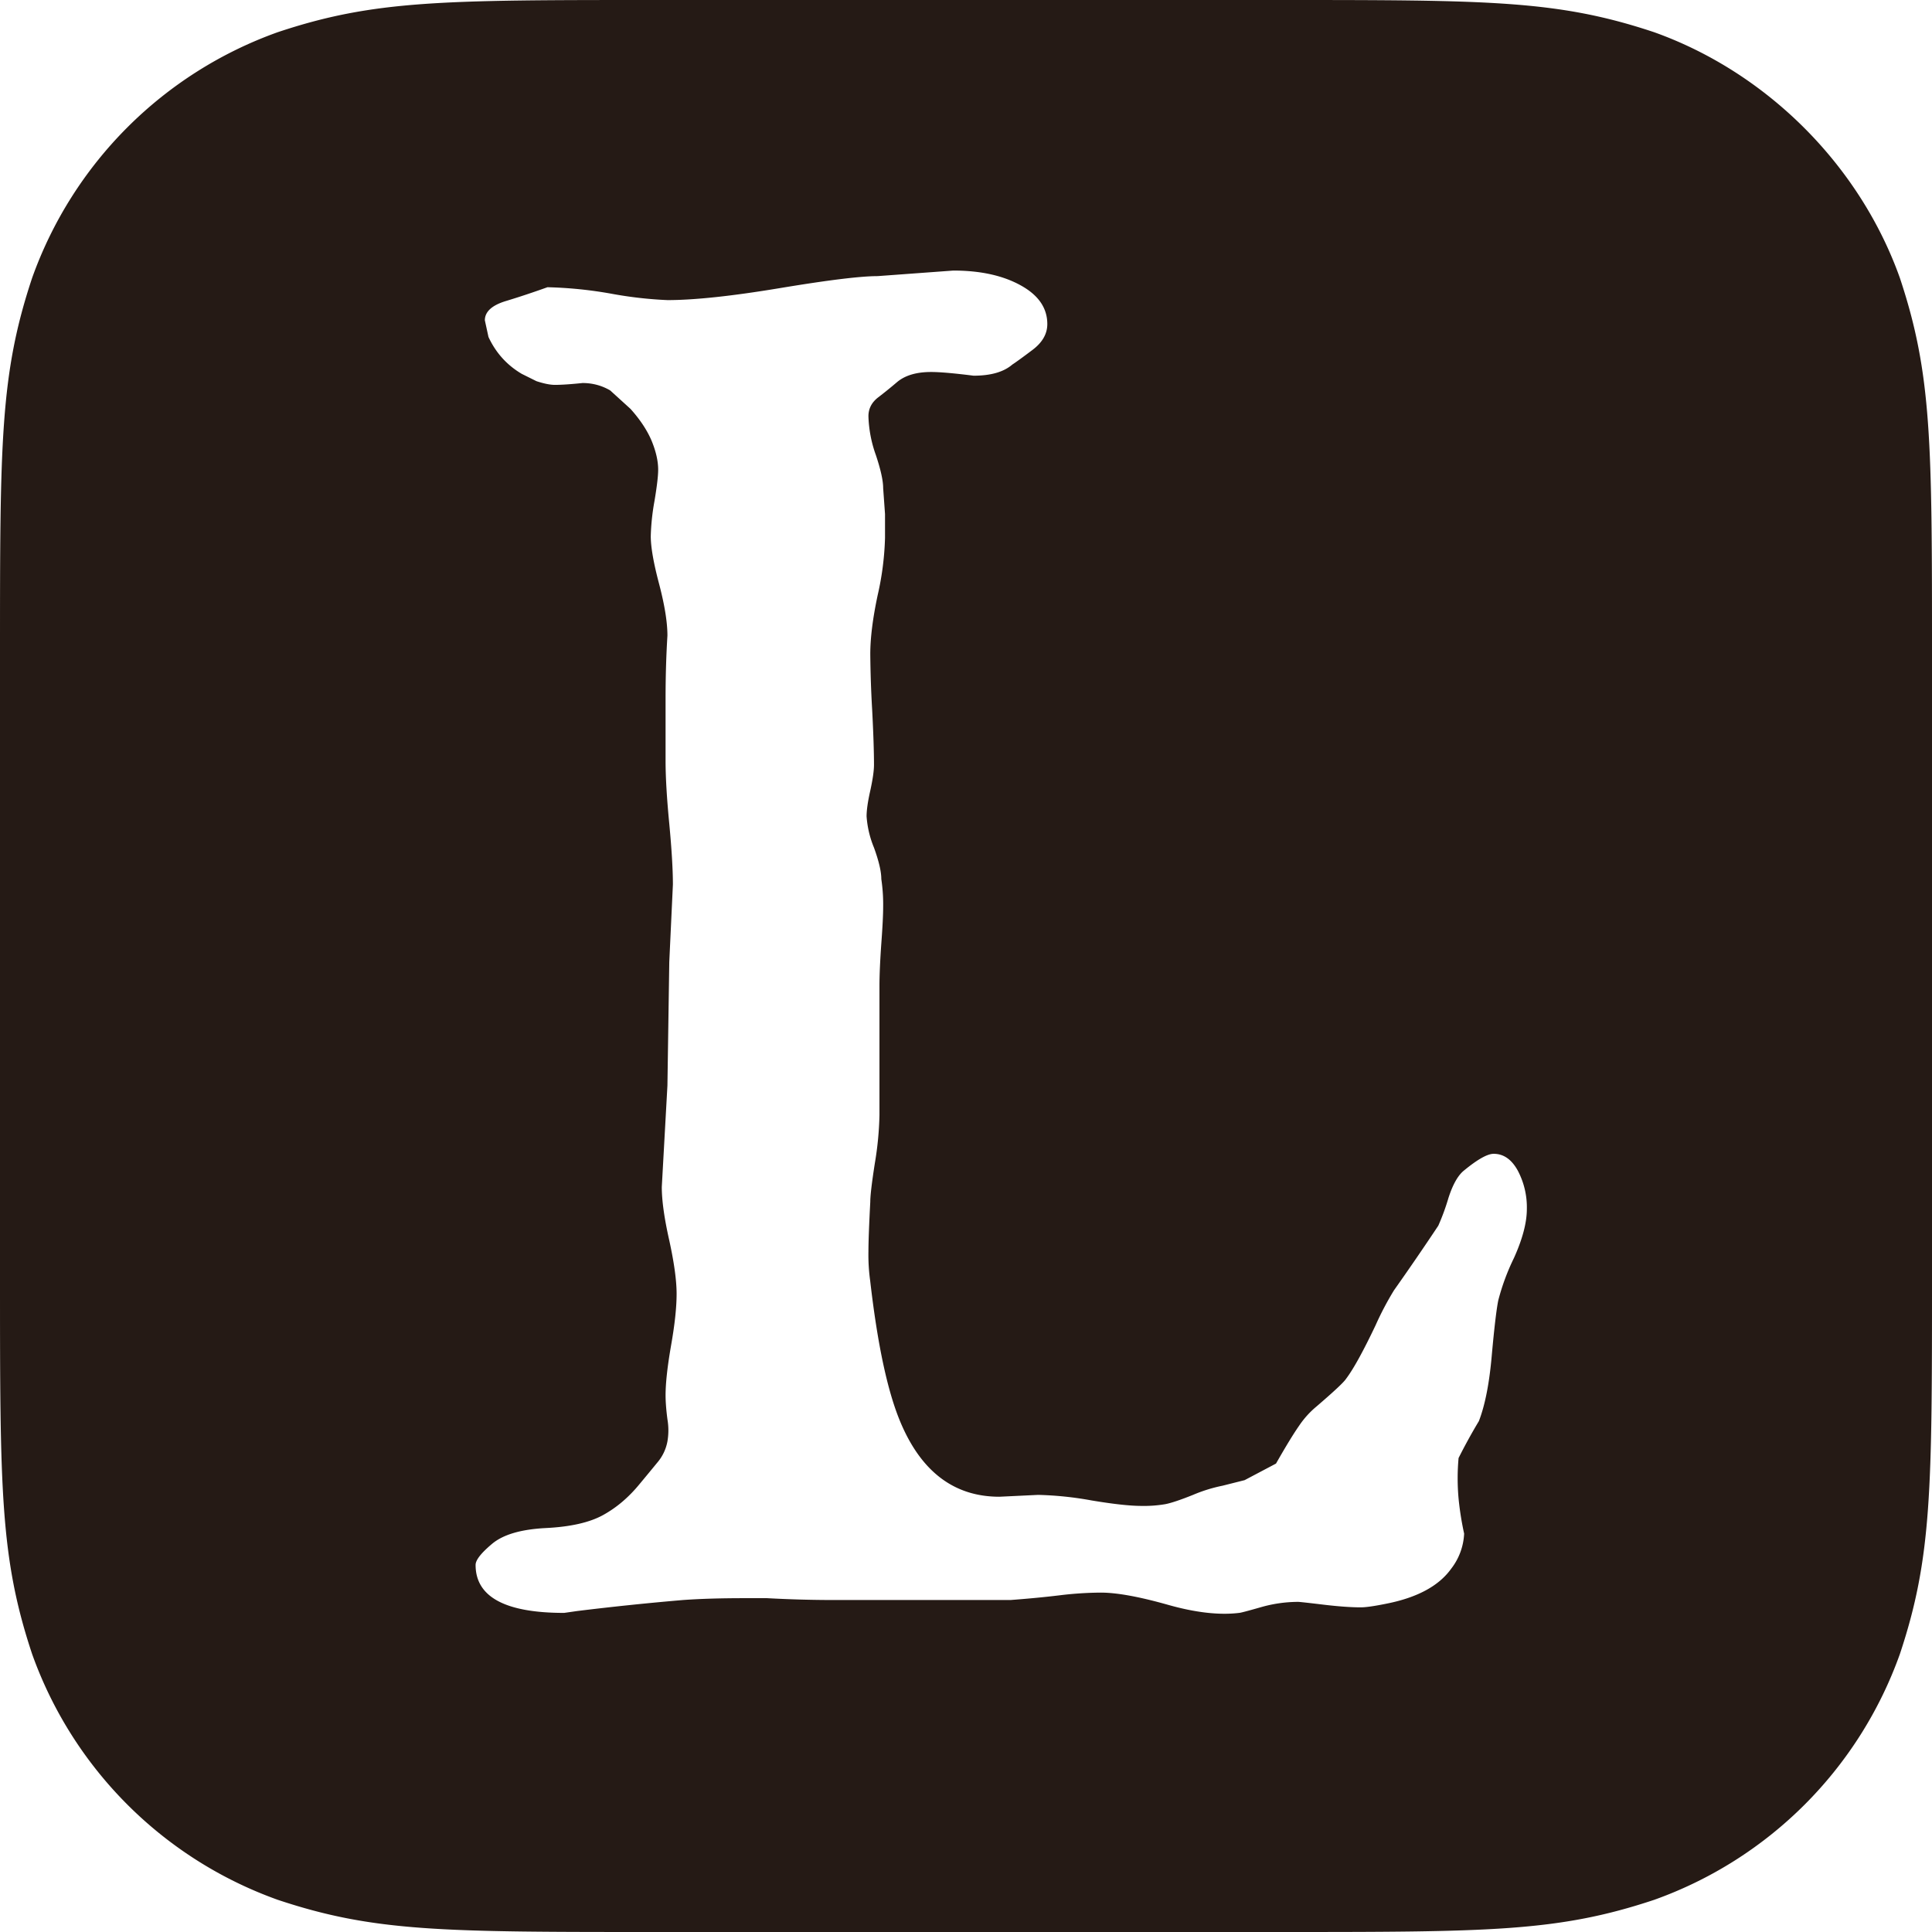 <svg role="img" viewBox="0 0 24 24" xmlns="http://www.w3.org/2000/svg"><style>path { fill: #251A15; }</style><title>LibraryThing</title><path d="M8.16.0h7.68c2.66.0 3.508.0 4.708.4 1.4.5 2.552 1.65 3.052 3.05.4 1.2.4 2.05.4 4.71v7.68c0 2.66.0 3.51-.4 4.71a5.04 5.04.0 01-3.05 3.05c-1.2.4-2.05.4-4.71.4H8.16c-2.66.0-3.51.0-4.71-.4A5.043 5.043.0 01.4 20.55C0 19.35.0 18.5.0 15.84V8.16C0 5.5.0 4.65.4 3.45A5.04 5.04.0 013.45.4C4.65.0 5.5.0 8.16.0zm2.834 6.682v-.297l-.023-.321c0-.092-.03-.23-.091-.412a1.552 1.552.0 01-.092-.481c0-.092.038-.168.115-.23a5.55 5.55.0 00.24-.194c.1-.084.24-.126.424-.126.107.0.282.015.527.046.214.0.374-.046.481-.138.046-.03.13-.091.252-.183s.183-.199.183-.32c0-.2-.11-.36-.332-.482-.221-.122-.5-.183-.836-.183l-.94.069c-.213.0-.618.05-1.214.149-.595.099-1.061.149-1.397.149a5.04 5.04.0 01-.7-.08 5.174 5.174.0 00-.79-.08c-.168.06-.34.118-.515.171-.176.053-.263.134-.263.24l.045.207c.092.198.23.35.413.458l.183.091c.092.03.168.046.23.046.075.0.19-.007.343-.023.122.0.237.03.343.092l.252.229c.123.137.21.271.264.4.053.13.08.249.08.356.0.076-.015.206-.046.39a2.86 2.86.0 00-.046.434c0 .138.035.336.104.596.068.26.103.473.103.641-.016.26-.023.52-.023.78v.778c0 .198.015.458.046.779.03.32.045.572.045.755l-.045.962-.023 1.535-.07 1.26c0 .168.031.39.093.664.06.275.091.496.091.664s-.023.382-.069.642c-.045.26-.068.465-.068.618.0.076.007.176.023.298a.808.808.0 010 .275.56.56.0 01-.126.263 37.9 37.9.0 01-.218.264c-.137.168-.29.297-.458.389s-.405.145-.71.16c-.306.016-.527.08-.665.195-.137.115-.206.202-.206.263.0.397.367.596 1.1.596l.16-.023a35.207 35.207.0 011.317-.137c.222-.016.478-.023.768-.023h.275c.275.015.55.023.825.023h2.2c.213-.016.415-.035.606-.058a4.37 4.37.0 01.516-.034c.198.0.473.05.825.149.35.1.649.133.893.103.015.0.103-.023.264-.069a1.69 1.69.0 01.47-.068c.014.0.118.011.308.034.191.023.348.034.47.034.061.0.168-.015.32-.046.383-.076.65-.221.803-.435a.767.767.0 00.16-.435 3.704 3.704.0 01-.069-.435 2.77 2.77.0 010-.504c.077-.153.16-.305.252-.458.077-.199.13-.47.16-.813.031-.344.058-.573.081-.687a2.79 2.79.0 01.195-.527c.107-.237.16-.44.16-.607a.974.974.0 00-.114-.481c-.077-.138-.176-.206-.298-.206-.077.0-.199.068-.367.206-.076.06-.141.175-.195.343a2.778 2.778.0 01-.126.344c-.183.275-.366.542-.55.802a3.768 3.768.0 00-.229.435c-.152.32-.274.542-.366.664-.03.046-.153.16-.367.344a1.124 1.124.0 00-.217.24c-.07.1-.165.256-.287.47l-.39.206-.274.069a1.894 1.894.0 00-.367.114c-.152.061-.267.1-.343.115a1.571 1.571.0 01-.298.022c-.138.0-.344-.022-.619-.068a4.242 4.242.0 00-.664-.069l-.481.023c-.55.0-.955-.298-1.215-.893-.168-.382-.297-.978-.39-1.787a2.327 2.327.0 01-.022-.366c0-.123.008-.329.023-.619.0-.076.019-.237.057-.48a4.07 4.07.0 00.057-.596v-1.604c0-.137.008-.313.023-.527.016-.213.023-.366.023-.458a2.14 2.14.0 00-.023-.343c0-.092-.03-.222-.091-.39a1.244 1.244.0 01-.092-.389c0-.076.015-.183.046-.32.03-.138.046-.245.046-.321.0-.168-.008-.397-.023-.688a13.83 13.83.0 01-.023-.687c0-.198.03-.442.092-.733a3.6 3.6.0 00.091-.71z"/></svg>
